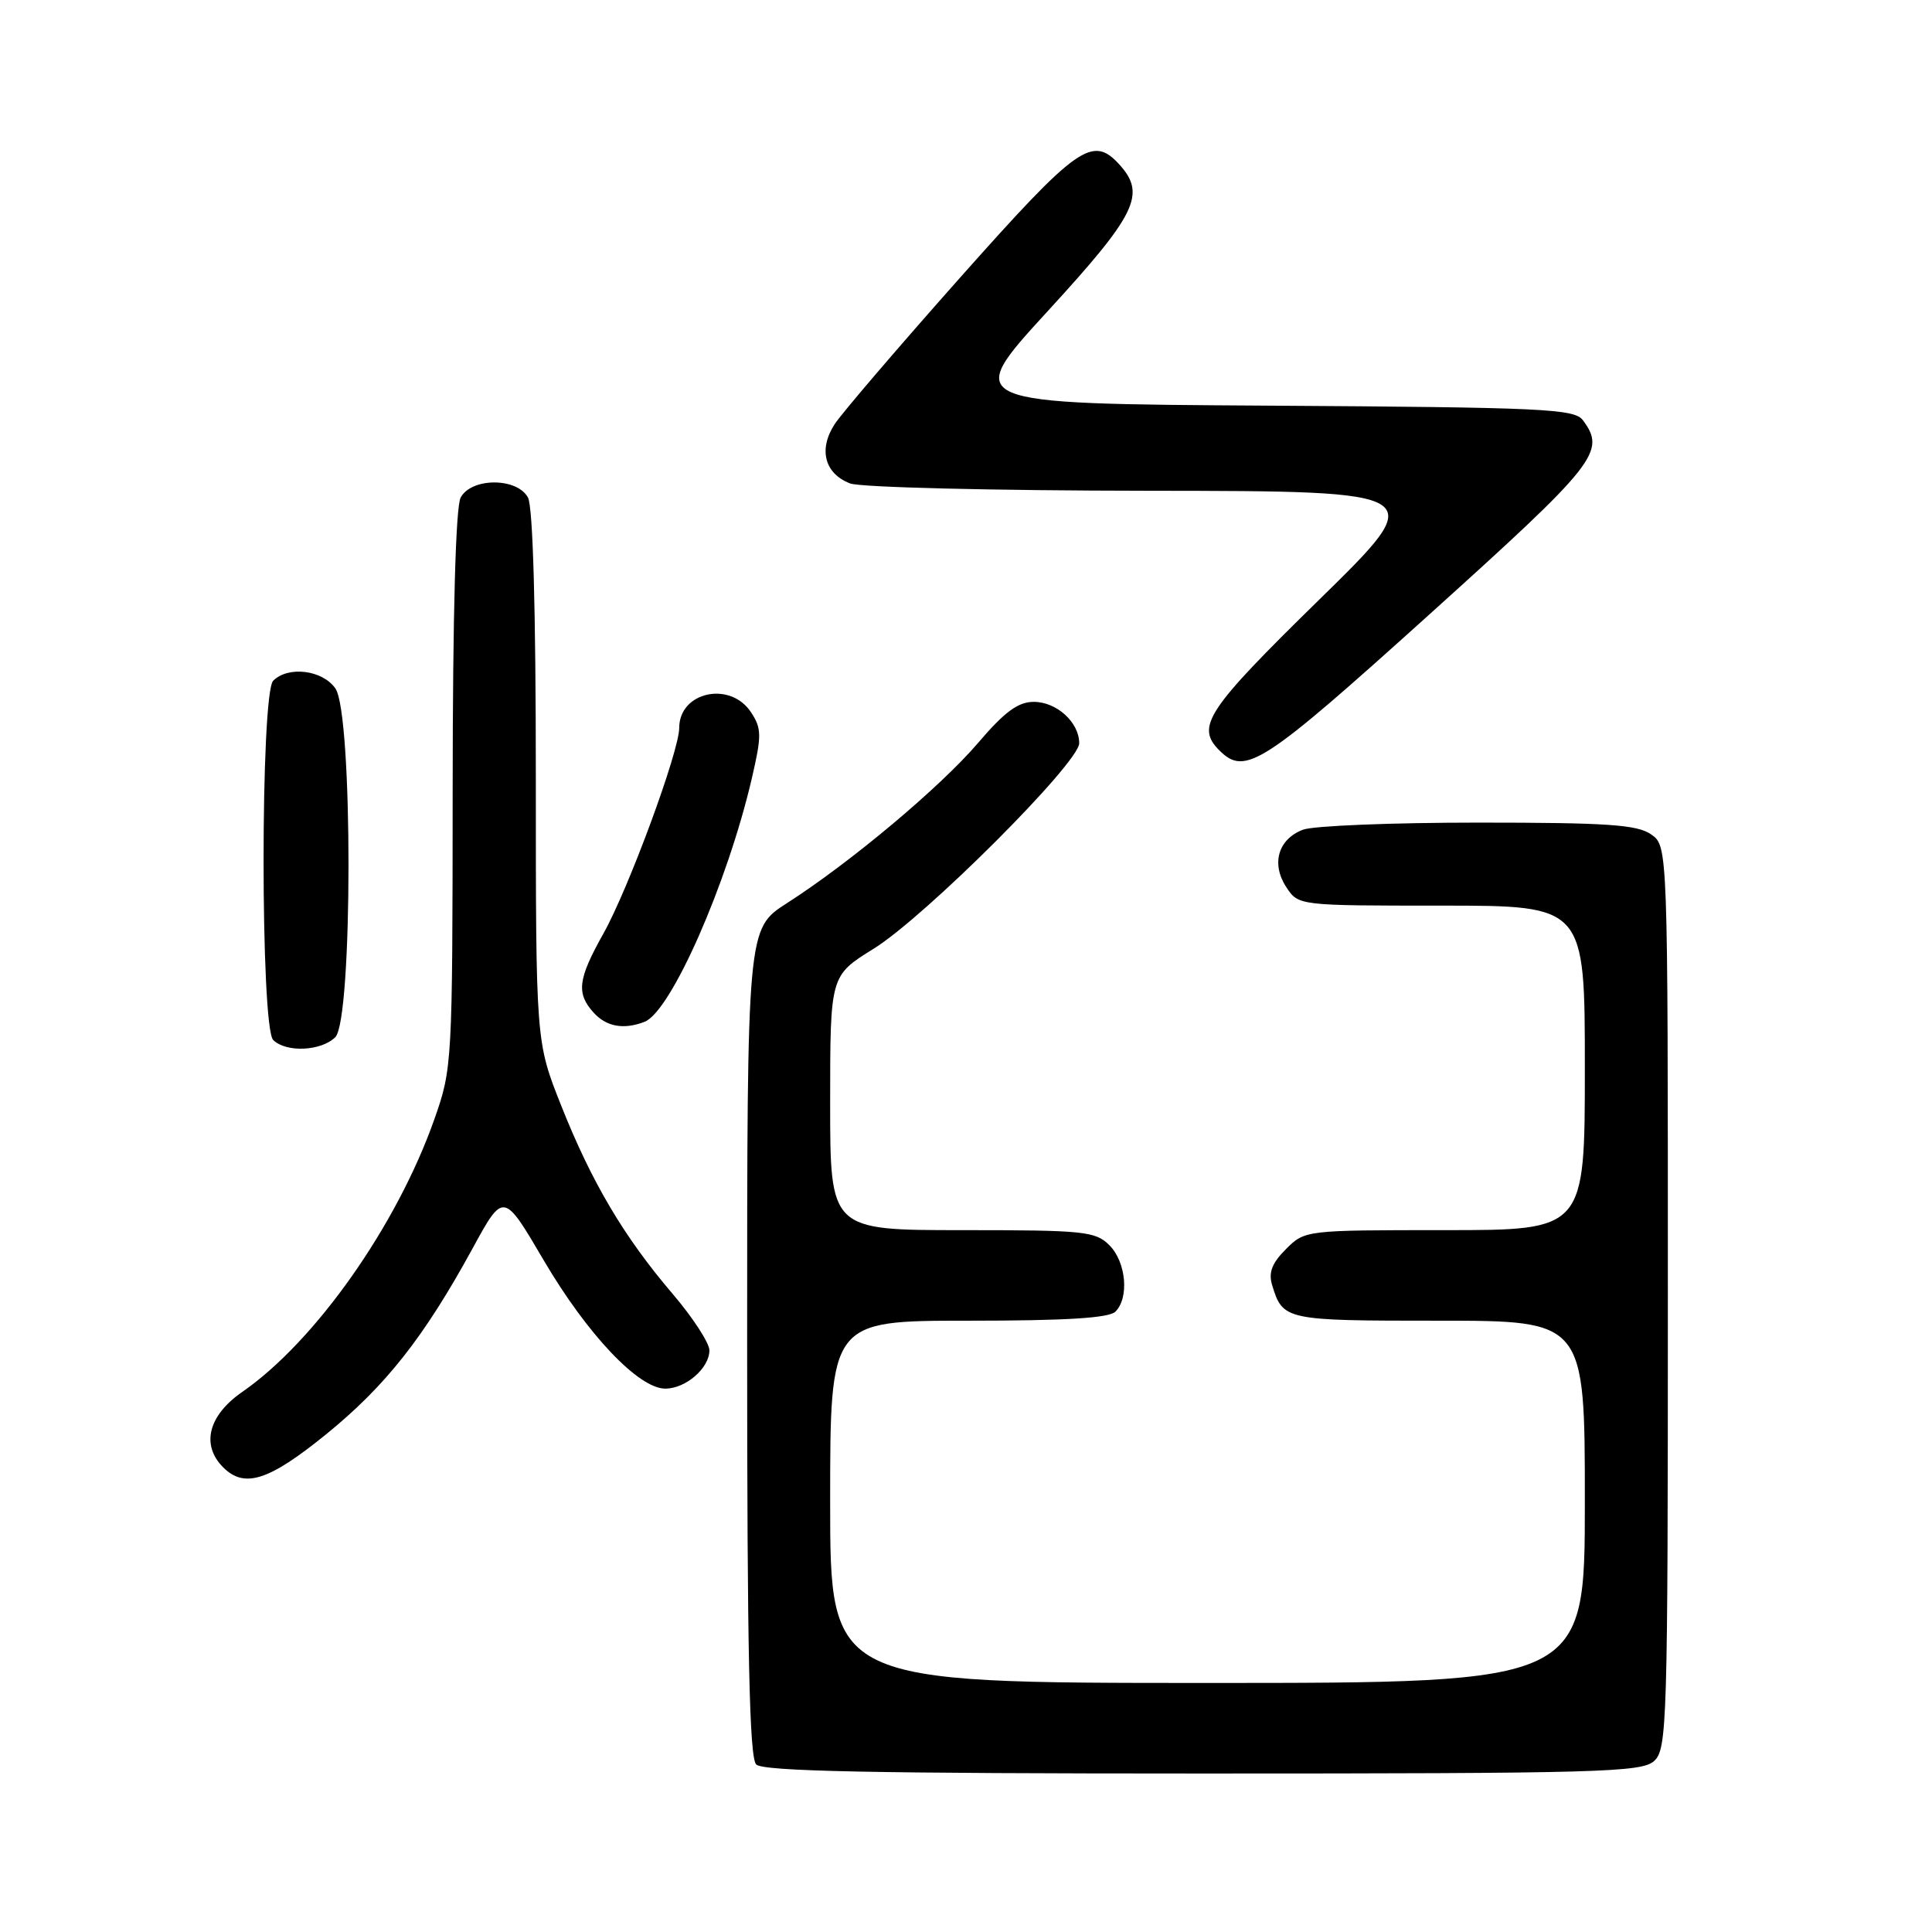 <?xml version="1.0" encoding="UTF-8" standalone="no"?>
<!DOCTYPE svg PUBLIC "-//W3C//DTD SVG 1.1//EN" "http://www.w3.org/Graphics/SVG/1.1/DTD/svg11.dtd" >
<svg xmlns="http://www.w3.org/2000/svg" xmlns:xlink="http://www.w3.org/1999/xlink" version="1.1" viewBox="0 0 256 256">
 <g >
 <path fill="currentColor"
d=" M 219.17 233.35 C 220.90 231.78 221.00 228.55 221.00 171.90 C 221.00 112.11 221.00 112.11 218.78 110.56 C 216.94 109.27 212.97 109.00 195.84 109.00 C 184.45 109.00 174.01 109.42 172.65 109.94 C 169.36 111.19 168.41 114.45 170.44 117.55 C 172.05 120.00 172.05 120.00 191.02 120.00 C 210.00 120.00 210.00 120.00 210.00 141.50 C 210.00 163.00 210.00 163.00 191.45 163.00 C 172.97 163.00 172.90 163.01 170.39 165.52 C 168.54 167.37 168.06 168.62 168.56 170.27 C 169.99 174.95 170.24 175.00 190.62 175.00 C 210.00 175.00 210.00 175.00 210.00 199.00 C 210.00 223.00 210.00 223.00 160.00 223.00 C 110.00 223.00 110.00 223.00 110.00 199.00 C 110.00 175.00 110.00 175.00 128.30 175.00 C 141.20 175.00 146.95 174.65 147.80 173.80 C 149.65 171.95 149.22 167.22 147.00 165.00 C 145.15 163.15 143.67 163.00 127.50 163.00 C 110.00 163.00 110.00 163.00 110.00 146.14 C 110.00 129.28 110.00 129.28 115.75 125.72 C 122.59 121.48 143.00 101.08 143.00 98.48 C 143.00 95.71 140.01 93.00 136.97 93.00 C 134.91 93.00 133.11 94.32 129.60 98.44 C 124.58 104.31 112.69 114.28 104.25 119.69 C 99.00 123.06 99.00 123.06 99.00 177.83 C 99.00 219.10 99.30 232.90 100.20 233.80 C 101.11 234.71 115.62 235.00 159.37 235.00 C 211.91 235.00 217.51 234.84 219.17 233.35 Z  M 43.19 190.07 C 51.10 183.65 56.18 177.20 62.61 165.44 C 66.72 157.91 66.72 157.91 72.06 167.02 C 77.82 176.82 84.62 184.00 88.15 184.00 C 90.87 184.00 94.00 181.28 94.00 178.93 C 94.00 177.96 91.82 174.60 89.15 171.47 C 82.67 163.89 78.39 156.65 74.35 146.47 C 71.00 138.04 71.00 138.04 71.00 102.95 C 71.00 80.68 70.62 67.16 69.96 65.93 C 68.53 63.26 62.47 63.26 61.04 65.93 C 60.38 67.16 59.99 81.26 59.98 104.68 C 59.96 141.00 59.92 141.59 57.55 148.32 C 52.58 162.40 41.79 177.72 32.11 184.43 C 27.60 187.55 26.61 191.46 29.57 194.43 C 32.39 197.25 35.62 196.21 43.19 190.07 Z  M 44.43 137.43 C 46.75 135.10 46.77 94.54 44.44 91.22 C 42.73 88.77 38.19 88.21 36.20 90.20 C 34.50 91.90 34.50 136.10 36.20 137.80 C 37.90 139.50 42.57 139.29 44.43 137.43 Z  M 85.40 135.40 C 88.90 134.06 96.38 117.07 99.62 103.14 C 100.94 97.45 100.93 96.54 99.52 94.39 C 96.77 90.19 90.00 91.65 90.00 96.45 C 90.00 99.55 83.27 117.80 79.94 123.73 C 76.57 129.74 76.34 131.61 78.65 134.17 C 80.35 136.05 82.63 136.46 85.40 135.40 Z  M 189.34 81.47 C 211.62 61.38 212.83 59.85 209.75 55.69 C 208.62 54.17 204.66 53.98 168.04 53.75 C 127.58 53.50 127.58 53.50 138.79 41.27 C 150.59 28.41 151.89 25.75 148.35 21.83 C 144.76 17.87 142.81 19.25 127.25 36.75 C 119.07 45.96 111.57 54.72 110.60 56.20 C 108.42 59.54 109.26 62.77 112.65 64.06 C 114.04 64.58 131.54 65.01 152.32 65.03 C 189.50 65.07 189.50 65.07 174.75 79.51 C 159.87 94.08 158.42 96.27 161.57 99.43 C 165.00 102.85 167.24 101.40 189.34 81.47 Z "/>
</g>
</svg>